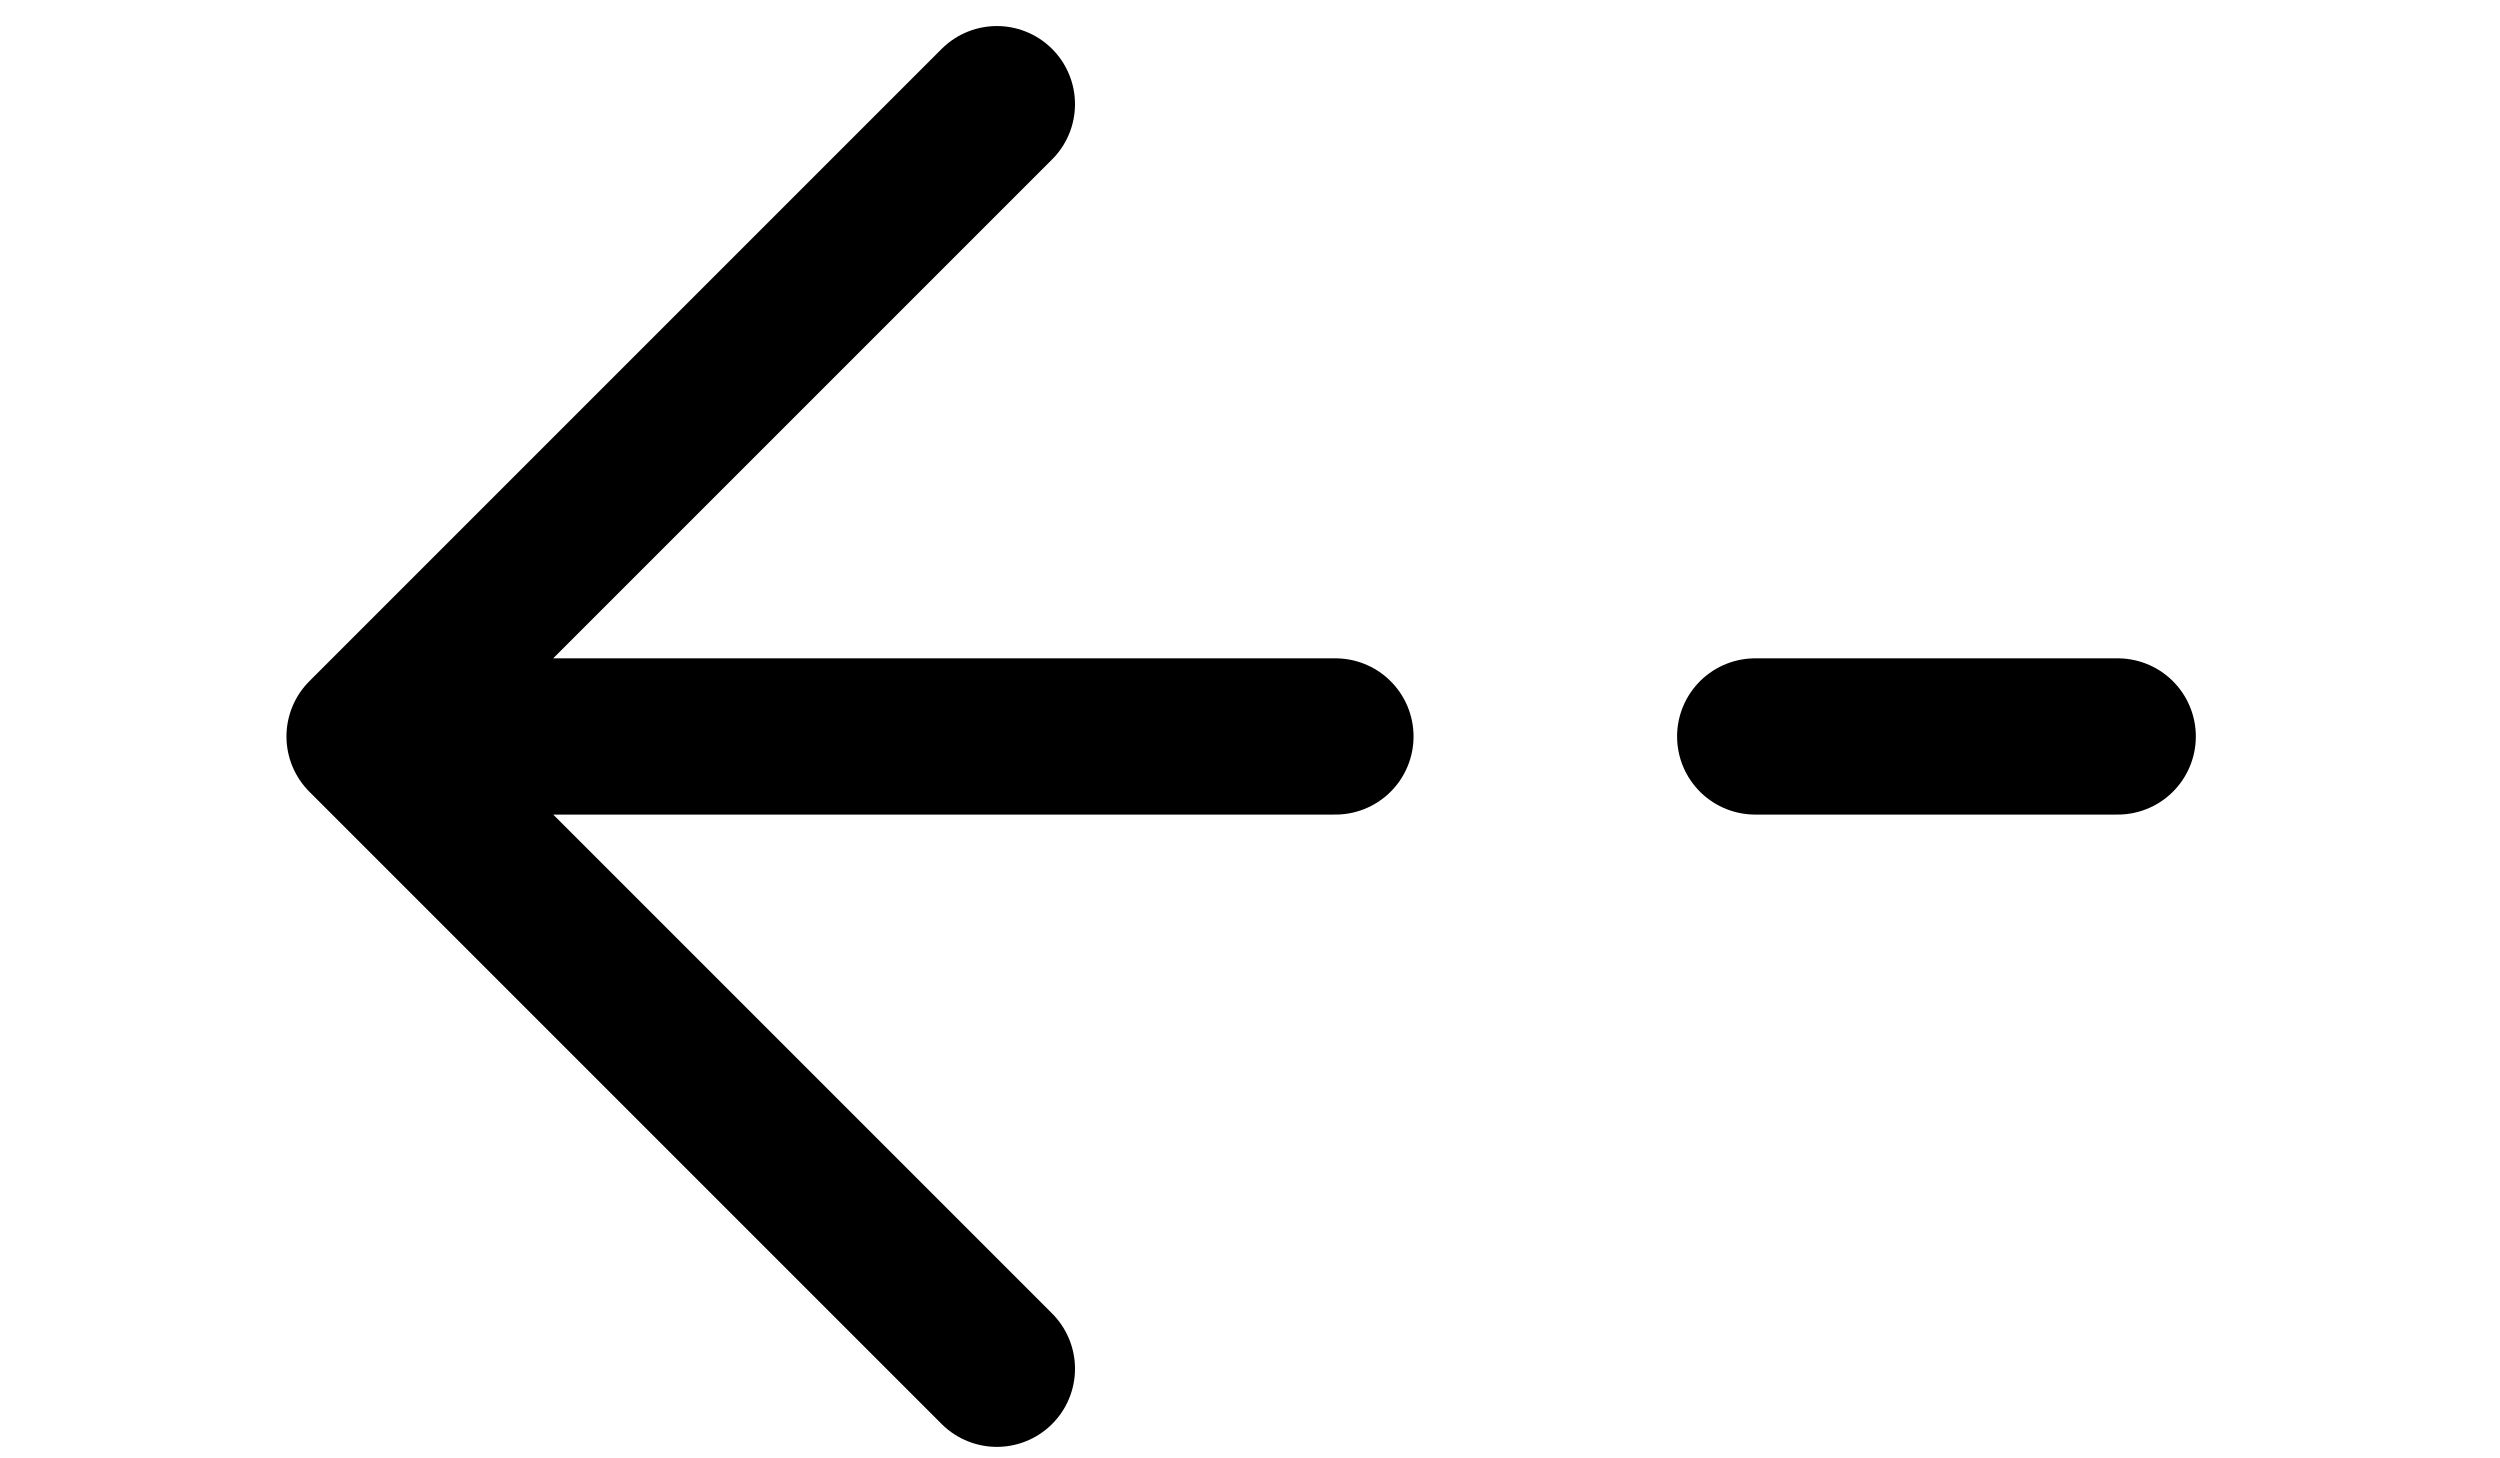 <svg width="24" height="14" viewBox="0 0 19 14" fill="none" xmlns="http://www.w3.org/2000/svg">
<path d="M7.07 1L1 7.07M1 7.07L7.07 13.14M1 7.07H10.32M17.83 7.07H14.35" stroke="currentColor" stroke-width="1.5" stroke-miterlimit="10" stroke-linecap="round" stroke-linejoin="round"></path>
</svg>